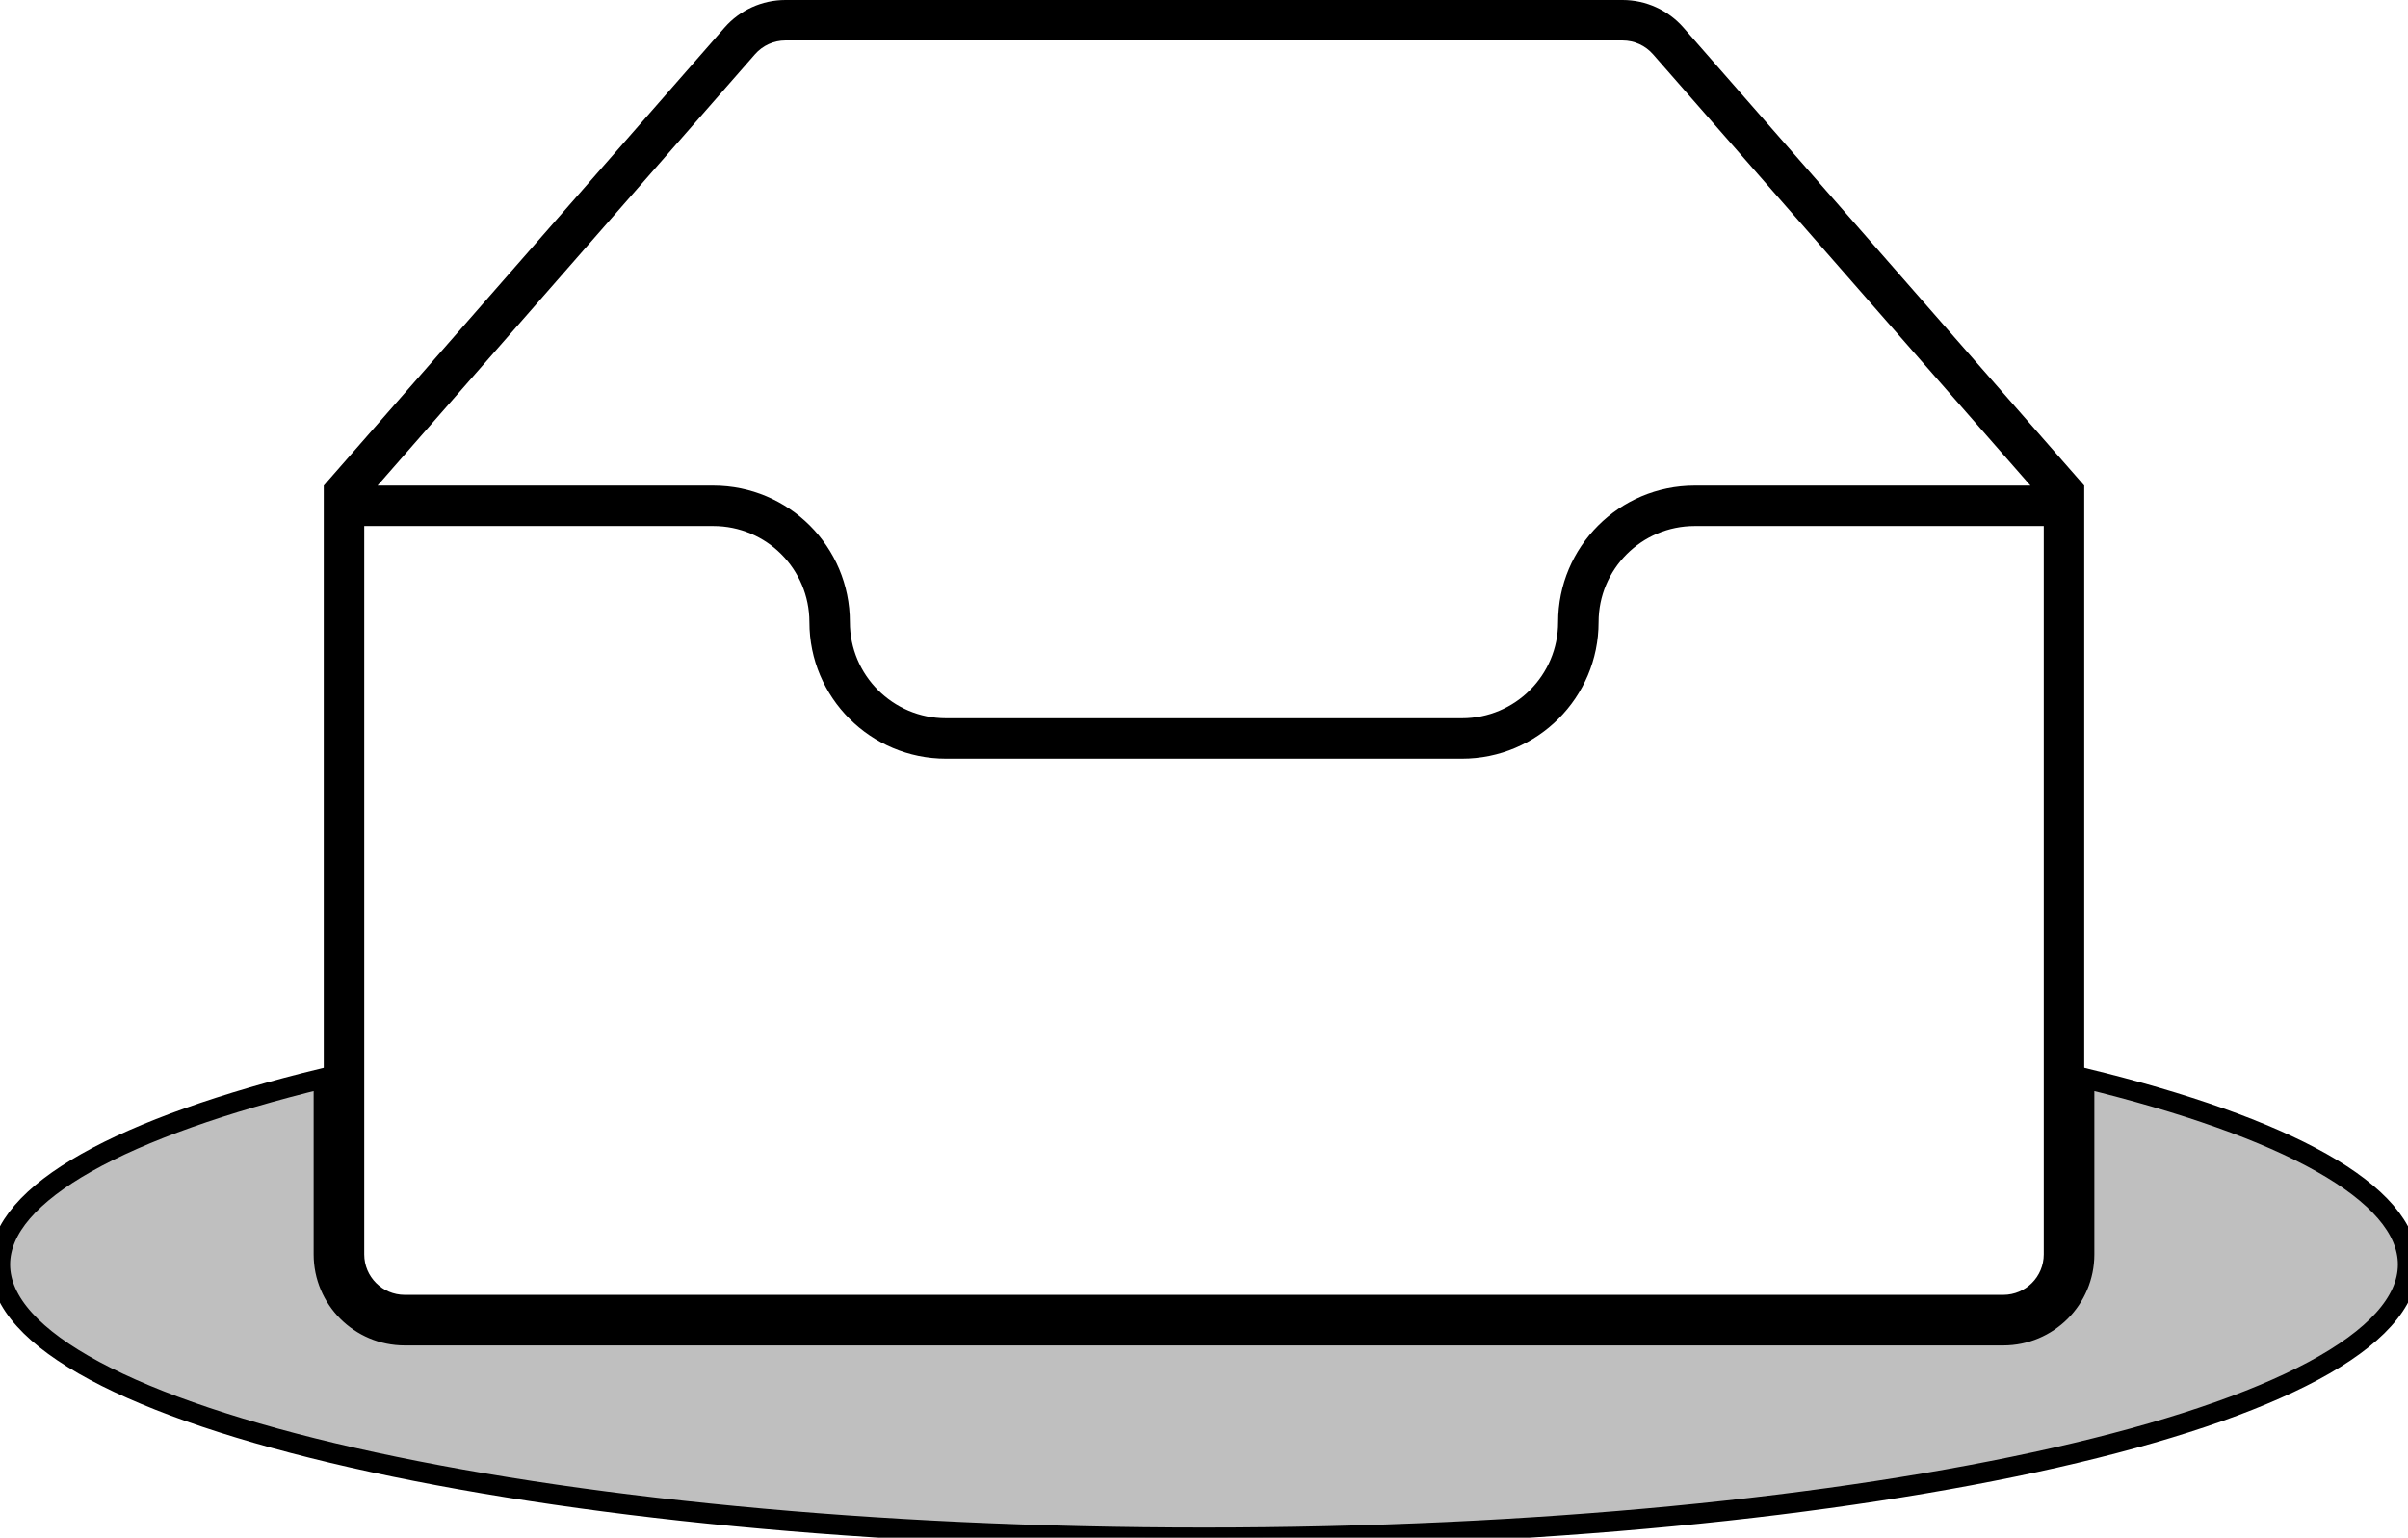 <!--
Licensed to the Apache Software Foundation (ASF) under one
or more contributor license agreements.  See the NOTICE file
distributed with this work for additional information
regarding copyright ownership.  The ASF licenses this file
to you under the Apache License, Version 2.0 (the
"License"); you may not use this file except in compliance
with the License.  You may obtain a copy of the License at

  http://www.apache.org/licenses/LICENSE-2.0

Unless required by applicable law or agreed to in writing,
software distributed under the License is distributed on an
"AS IS" BASIS, WITHOUT WARRANTIES OR CONDITIONS OF ANY
KIND, either express or implied.  See the License for the
specific language governing permissions and limitations
under the License.
-->
<svg viewBox="0 0 119 76" fill="none" xmlns="http://www.w3.org/2000/svg">
<path fill-rule="evenodd" clip-rule="evenodd" d="M83.195 1.366L103 24V62C103 64.209 101.209 66 99 66H20C17.791 66 16 64.209 16 62V24L35.805 1.366C36.564 0.498 37.662 0 38.815 0H80.185C81.338 0 82.436 0.498 83.195 1.366ZM101 26V62C101 63.105 100.105 64 99 64H20C18.895 64 18 63.105 18 62V26H35.25C37.873 26 40 28.127 40 30.75C40 34.478 43.022 37.5 46.75 37.5H72.25C75.978 37.5 79 34.478 79 30.75C79 28.127 81.127 26 83.75 26H101ZM100.342 24L81.69 2.683C81.31 2.249 80.762 2 80.185 2H38.815C38.238 2 37.69 2.249 37.31 2.683L18.657 24H35.25C38.978 24 42 27.022 42 30.75C42 33.373 44.127 35.5 46.75 35.5H72.25C74.873 35.5 77 33.373 77 30.75C77 27.022 80.022 24 83.75 24H100.342Z" fill="currentColor"/>
<path d="M16 53.289C6.074 55.701 0 58.94 0 62.5C0 69.956 26.639 76 59.5 76C92.361 76 119 69.956 119 62.5C119 58.94 112.926 55.701 103 53.289V62C103 64.209 101.209 66 99 66H20C17.791 66 16 64.209 16 62V53.289Z" fill="currentColor" stroke="currentColor" fill-opacity="0.25"/>
</svg>
